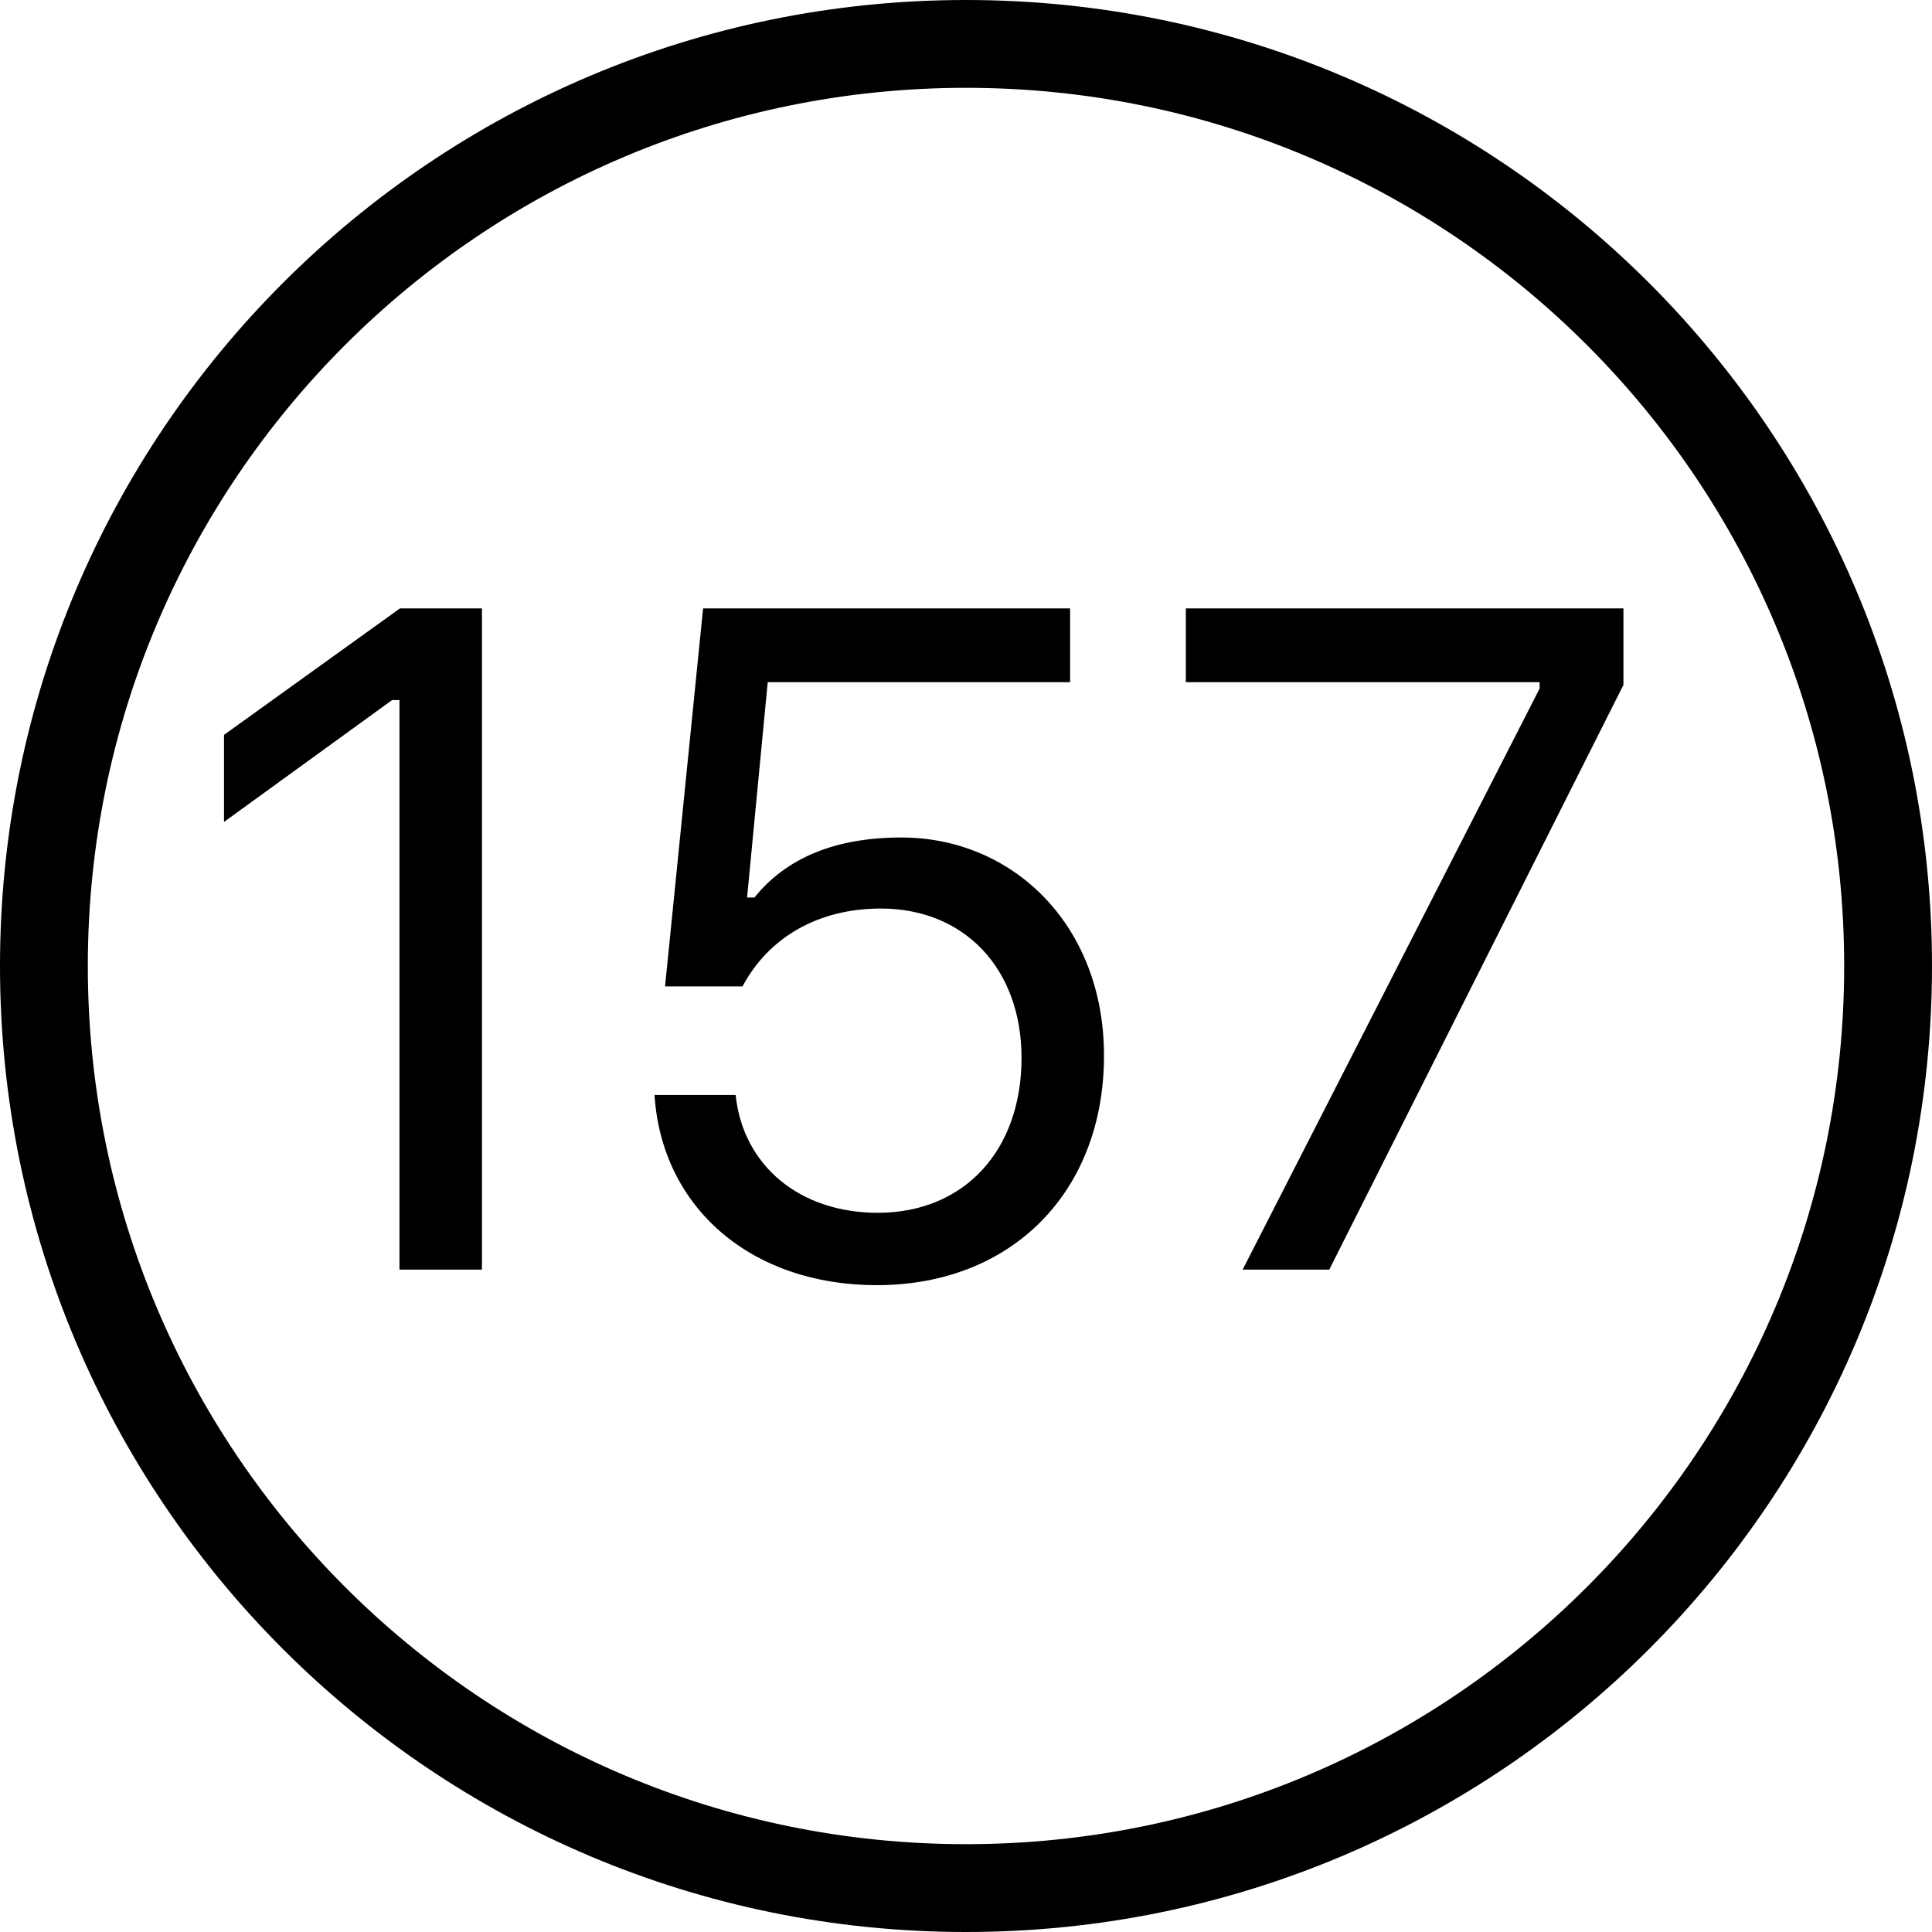 <svg width="35" height="35" viewBox="0 0 35 35" fill="none" xmlns="http://www.w3.org/2000/svg">
<path fill-rule="evenodd" clip-rule="evenodd" d="M0 17.5C0 27.165 7.835 35 17.5 35C27.165 35 35 27.165 35 17.5C35 7.835 27.165 0 17.5 0C7.835 0 0 7.835 0 17.5ZM33.409 17.5C33.409 26.286 26.286 33.409 17.5 33.409C8.714 33.409 1.591 26.286 1.591 17.5C1.591 8.714 8.714 1.591 17.5 1.591C26.286 1.591 33.409 8.714 33.409 17.5Z" fill="black"/>
<path d="M7.237 23H8.731V11.022H7.245L4.058 13.313V14.89L7.104 12.682H7.237V23ZM15.883 23.282C18.332 23.282 20 21.589 20 19.123C20 16.75 18.34 15.172 16.331 15.172C15.136 15.172 14.248 15.538 13.667 16.26H13.534L13.908 12.358H19.386V11.022H12.737L12.048 17.87H13.451C13.924 16.982 14.821 16.459 15.958 16.459C17.469 16.459 18.506 17.546 18.506 19.165C18.506 20.842 17.469 21.971 15.9 21.971C14.489 21.971 13.459 21.116 13.327 19.837H11.857C11.99 21.888 13.617 23.282 15.883 23.282ZM22.512 23H24.081L29.41 12.408V11.022H21.483V12.358H27.891V12.475L22.512 23Z" fill="black"/>
</svg>
